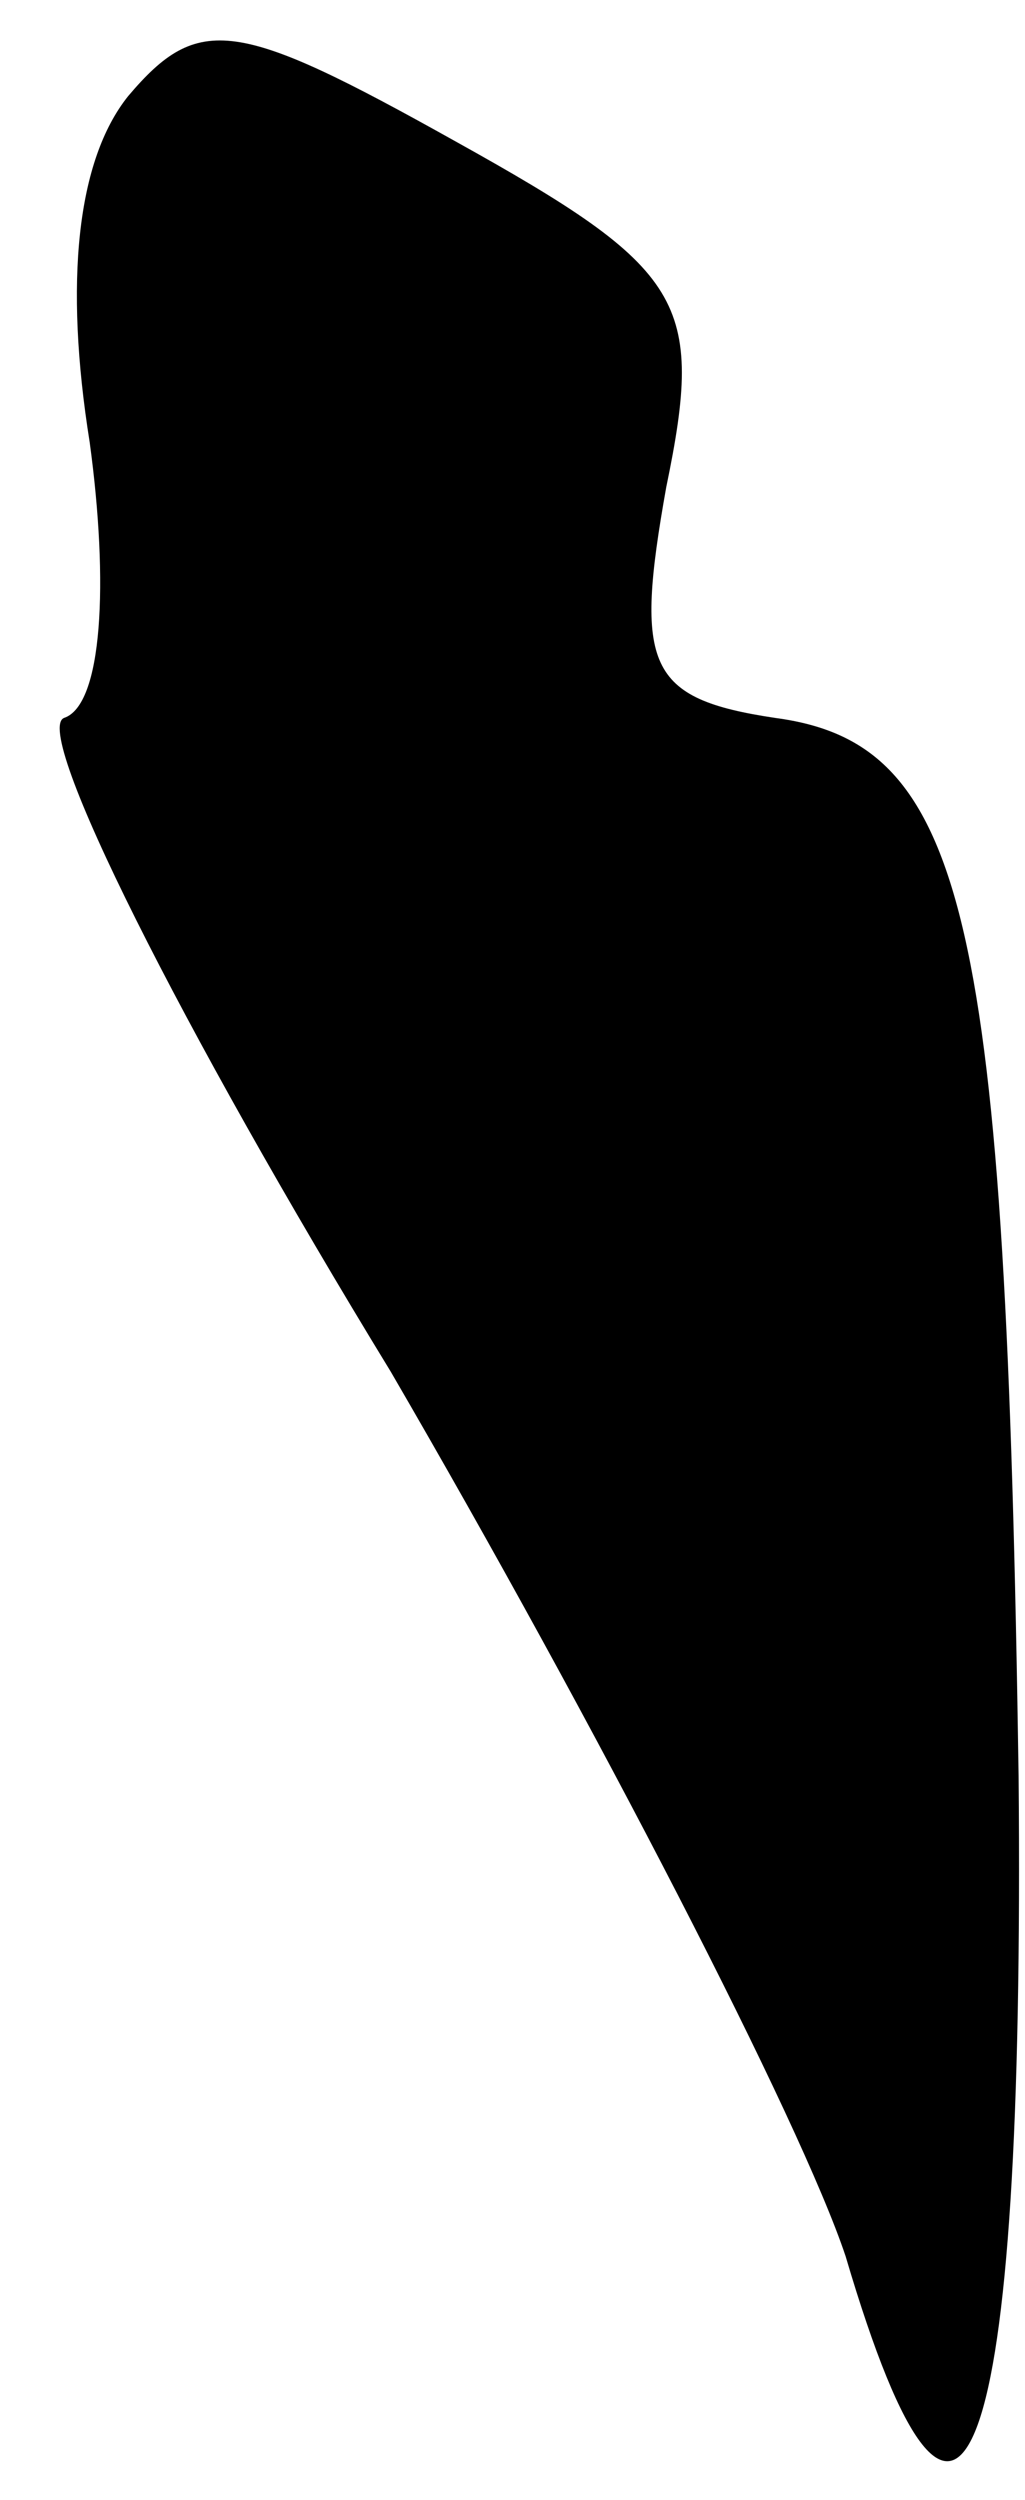 <?xml version="1.0" standalone="no"?>
<!DOCTYPE svg PUBLIC "-//W3C//DTD SVG 20010904//EN"
 "http://www.w3.org/TR/2001/REC-SVG-20010904/DTD/svg10.dtd">
<svg version="1.0" xmlns="http://www.w3.org/2000/svg"
 width="16pt" height="39pt" viewBox="0 0 16 39"
 preserveAspectRatio="xMidYMid meet">
<g transform="translate(0,39) scale(0.1,-0.1)"
fill="#000000" stroke="none">
<path fill="#000000" stroke="none" d="M20 375 c-8 -10 -10 -29 -6 -54 3 -22
2 -41 -4 -43 -5 -2 18 -48 51 -102 32 -55 64 -117 71 -138 18 -61 28 -34 27
75 -2 134 -8 161 -38 165 -20 3 -22 8 -17 36 6 29 3 34 -33 54 -34 19 -40 20
-51 7z"/>
</g>
</svg>
